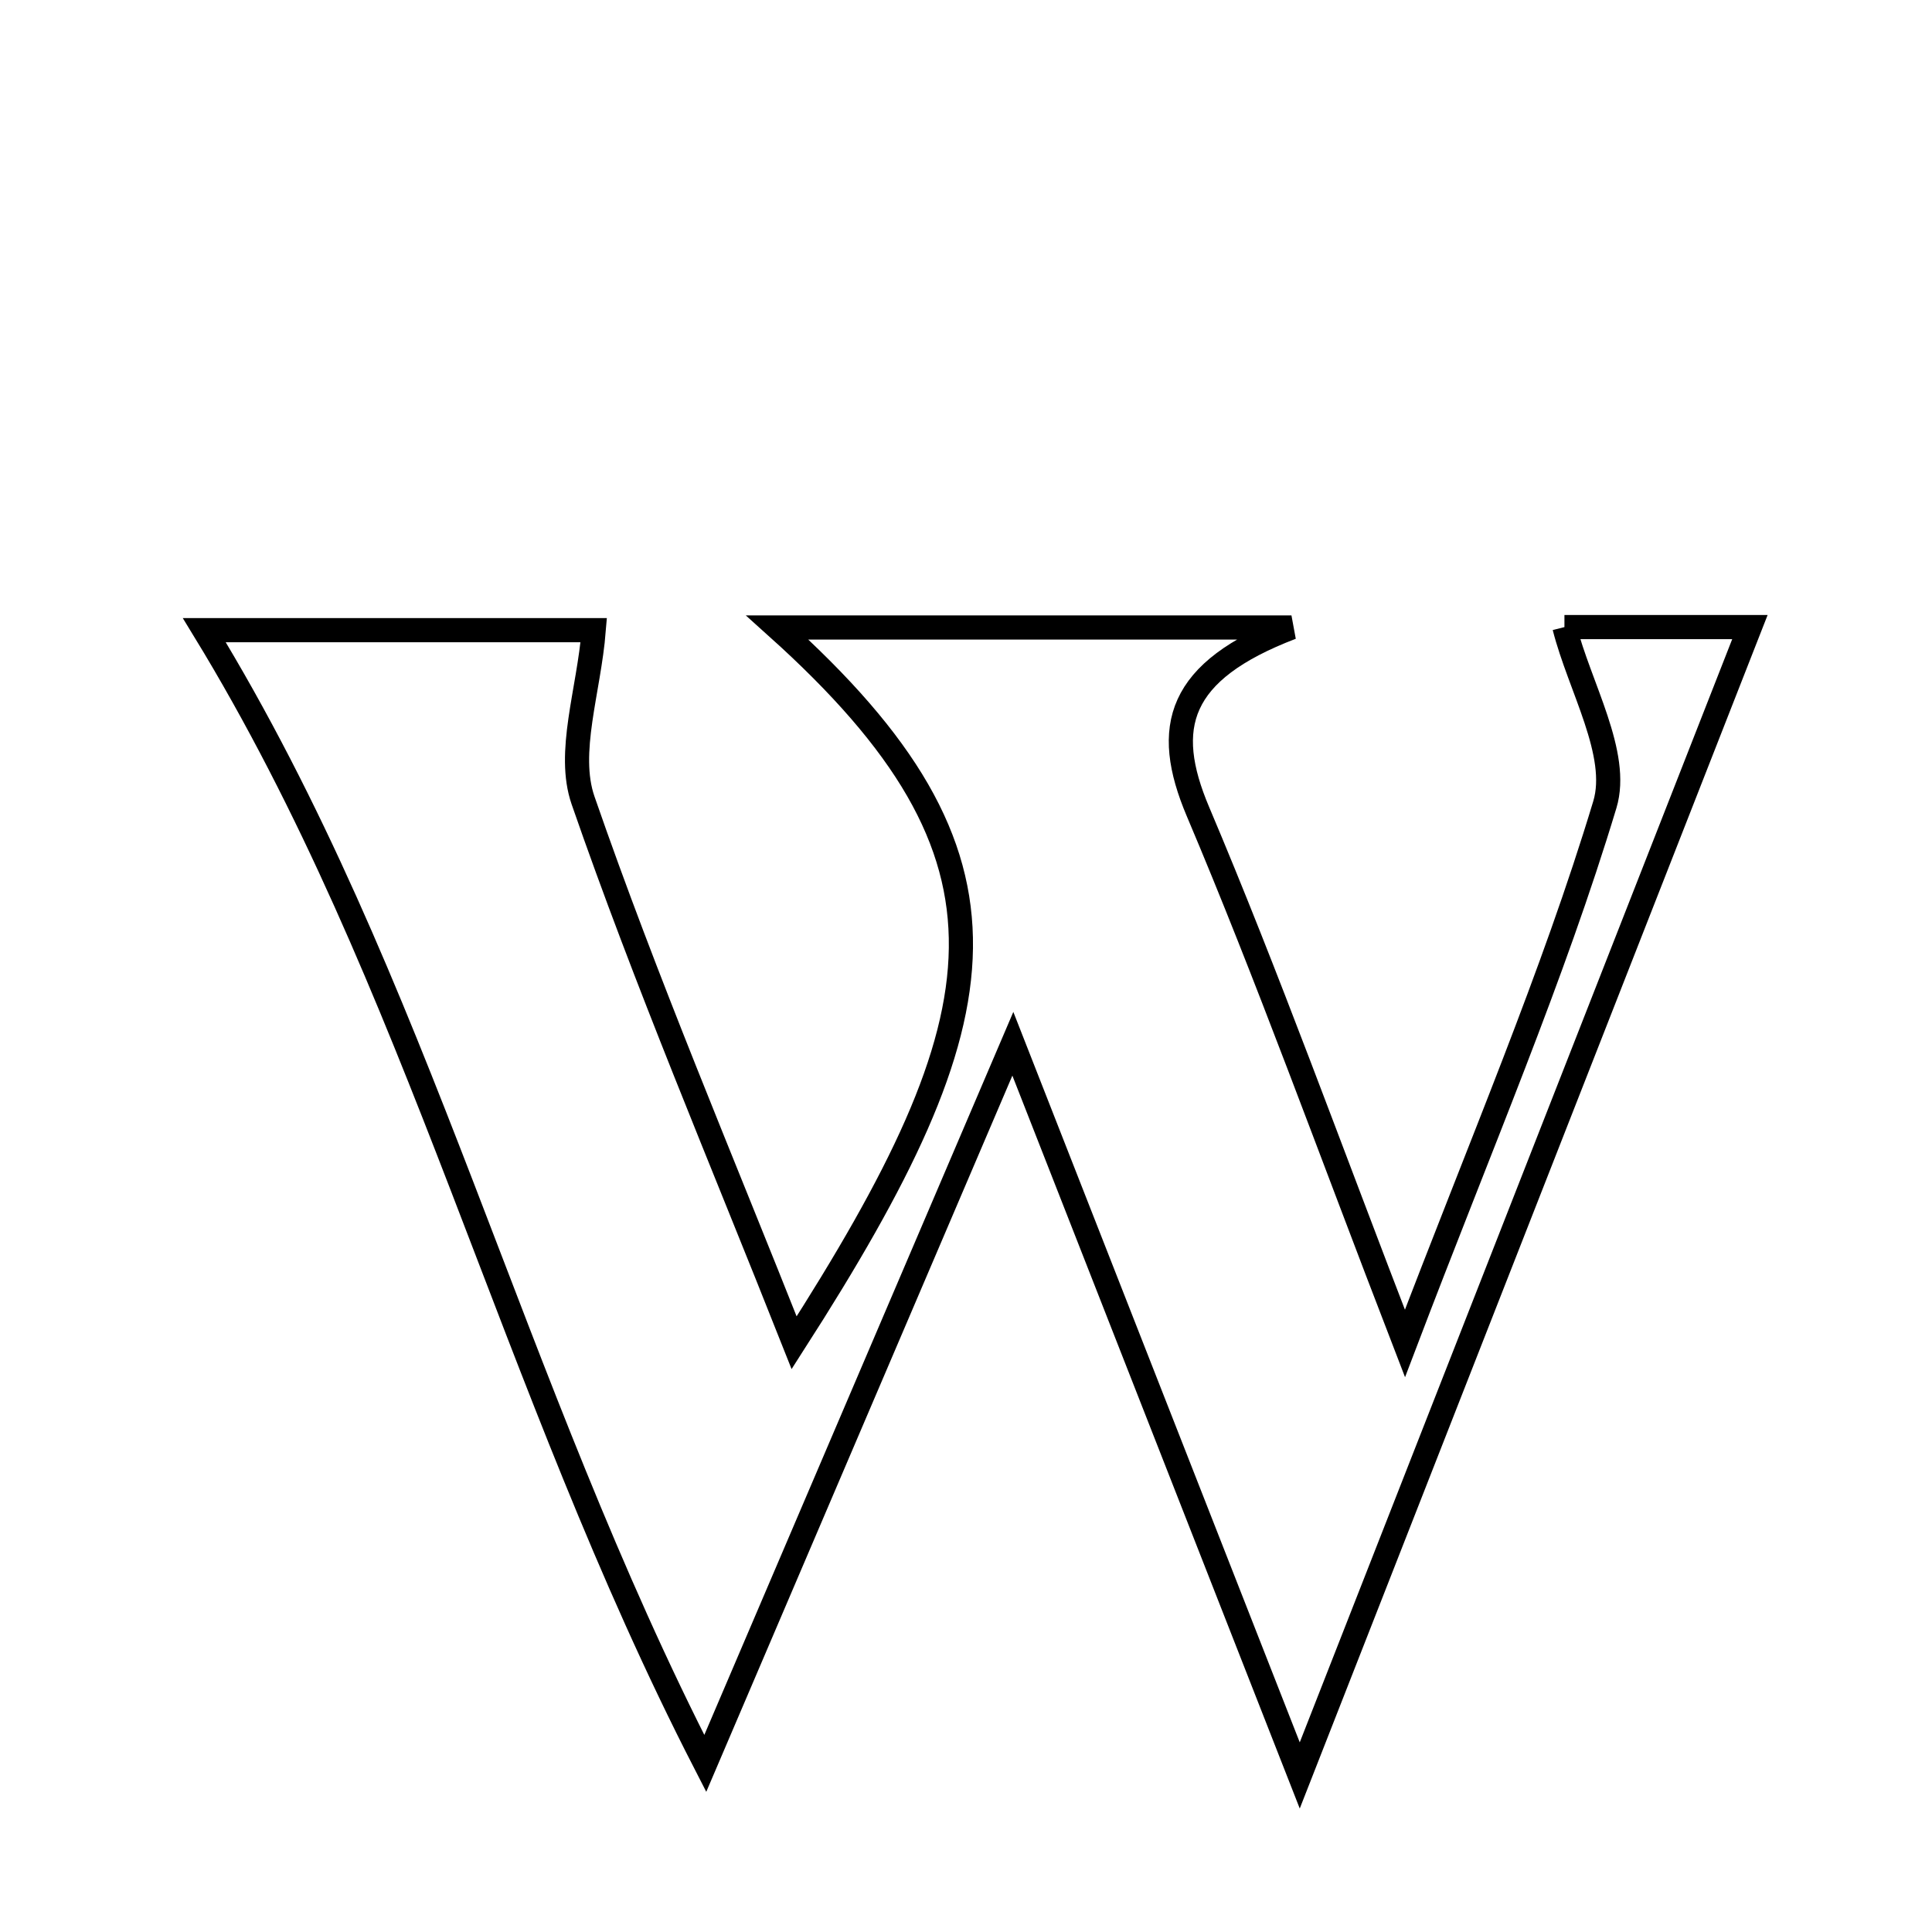<svg xmlns="http://www.w3.org/2000/svg" viewBox="0.0 0.0 24.0 24.0" height="200px" width="200px"><path fill="none" stroke="black" stroke-width=".3" stroke-opacity="1.0"  filling="0" d="M19.434 7.79 C20.066 7.79 21.015 7.79 21.738 7.79 C19.94 12.375 18.124 17.007 16.146 22.055 C14.907 18.894 13.824 16.132 12.582 12.966 C11.212 16.171 10.042 18.91 8.761 21.906 C6.328 17.171 5.202 12.188 2.538 7.828 C4.236 7.828 5.97 7.828 7.376 7.828 C7.315 8.585 7.037 9.348 7.243 9.943 C8.023 12.195 8.959 14.392 9.865 16.68 C12.487 12.593 12.837 10.654 9.656 7.795 C11.682 7.795 13.646 7.795 16.043 7.795 C14.629 8.336 14.437 9.033 14.881 10.081 C15.746 12.123 16.497 14.213 17.453 16.689 C18.4 14.2 19.29 12.134 19.936 9.995 C20.125 9.367 19.621 8.53 19.434 7.79"></path></svg>